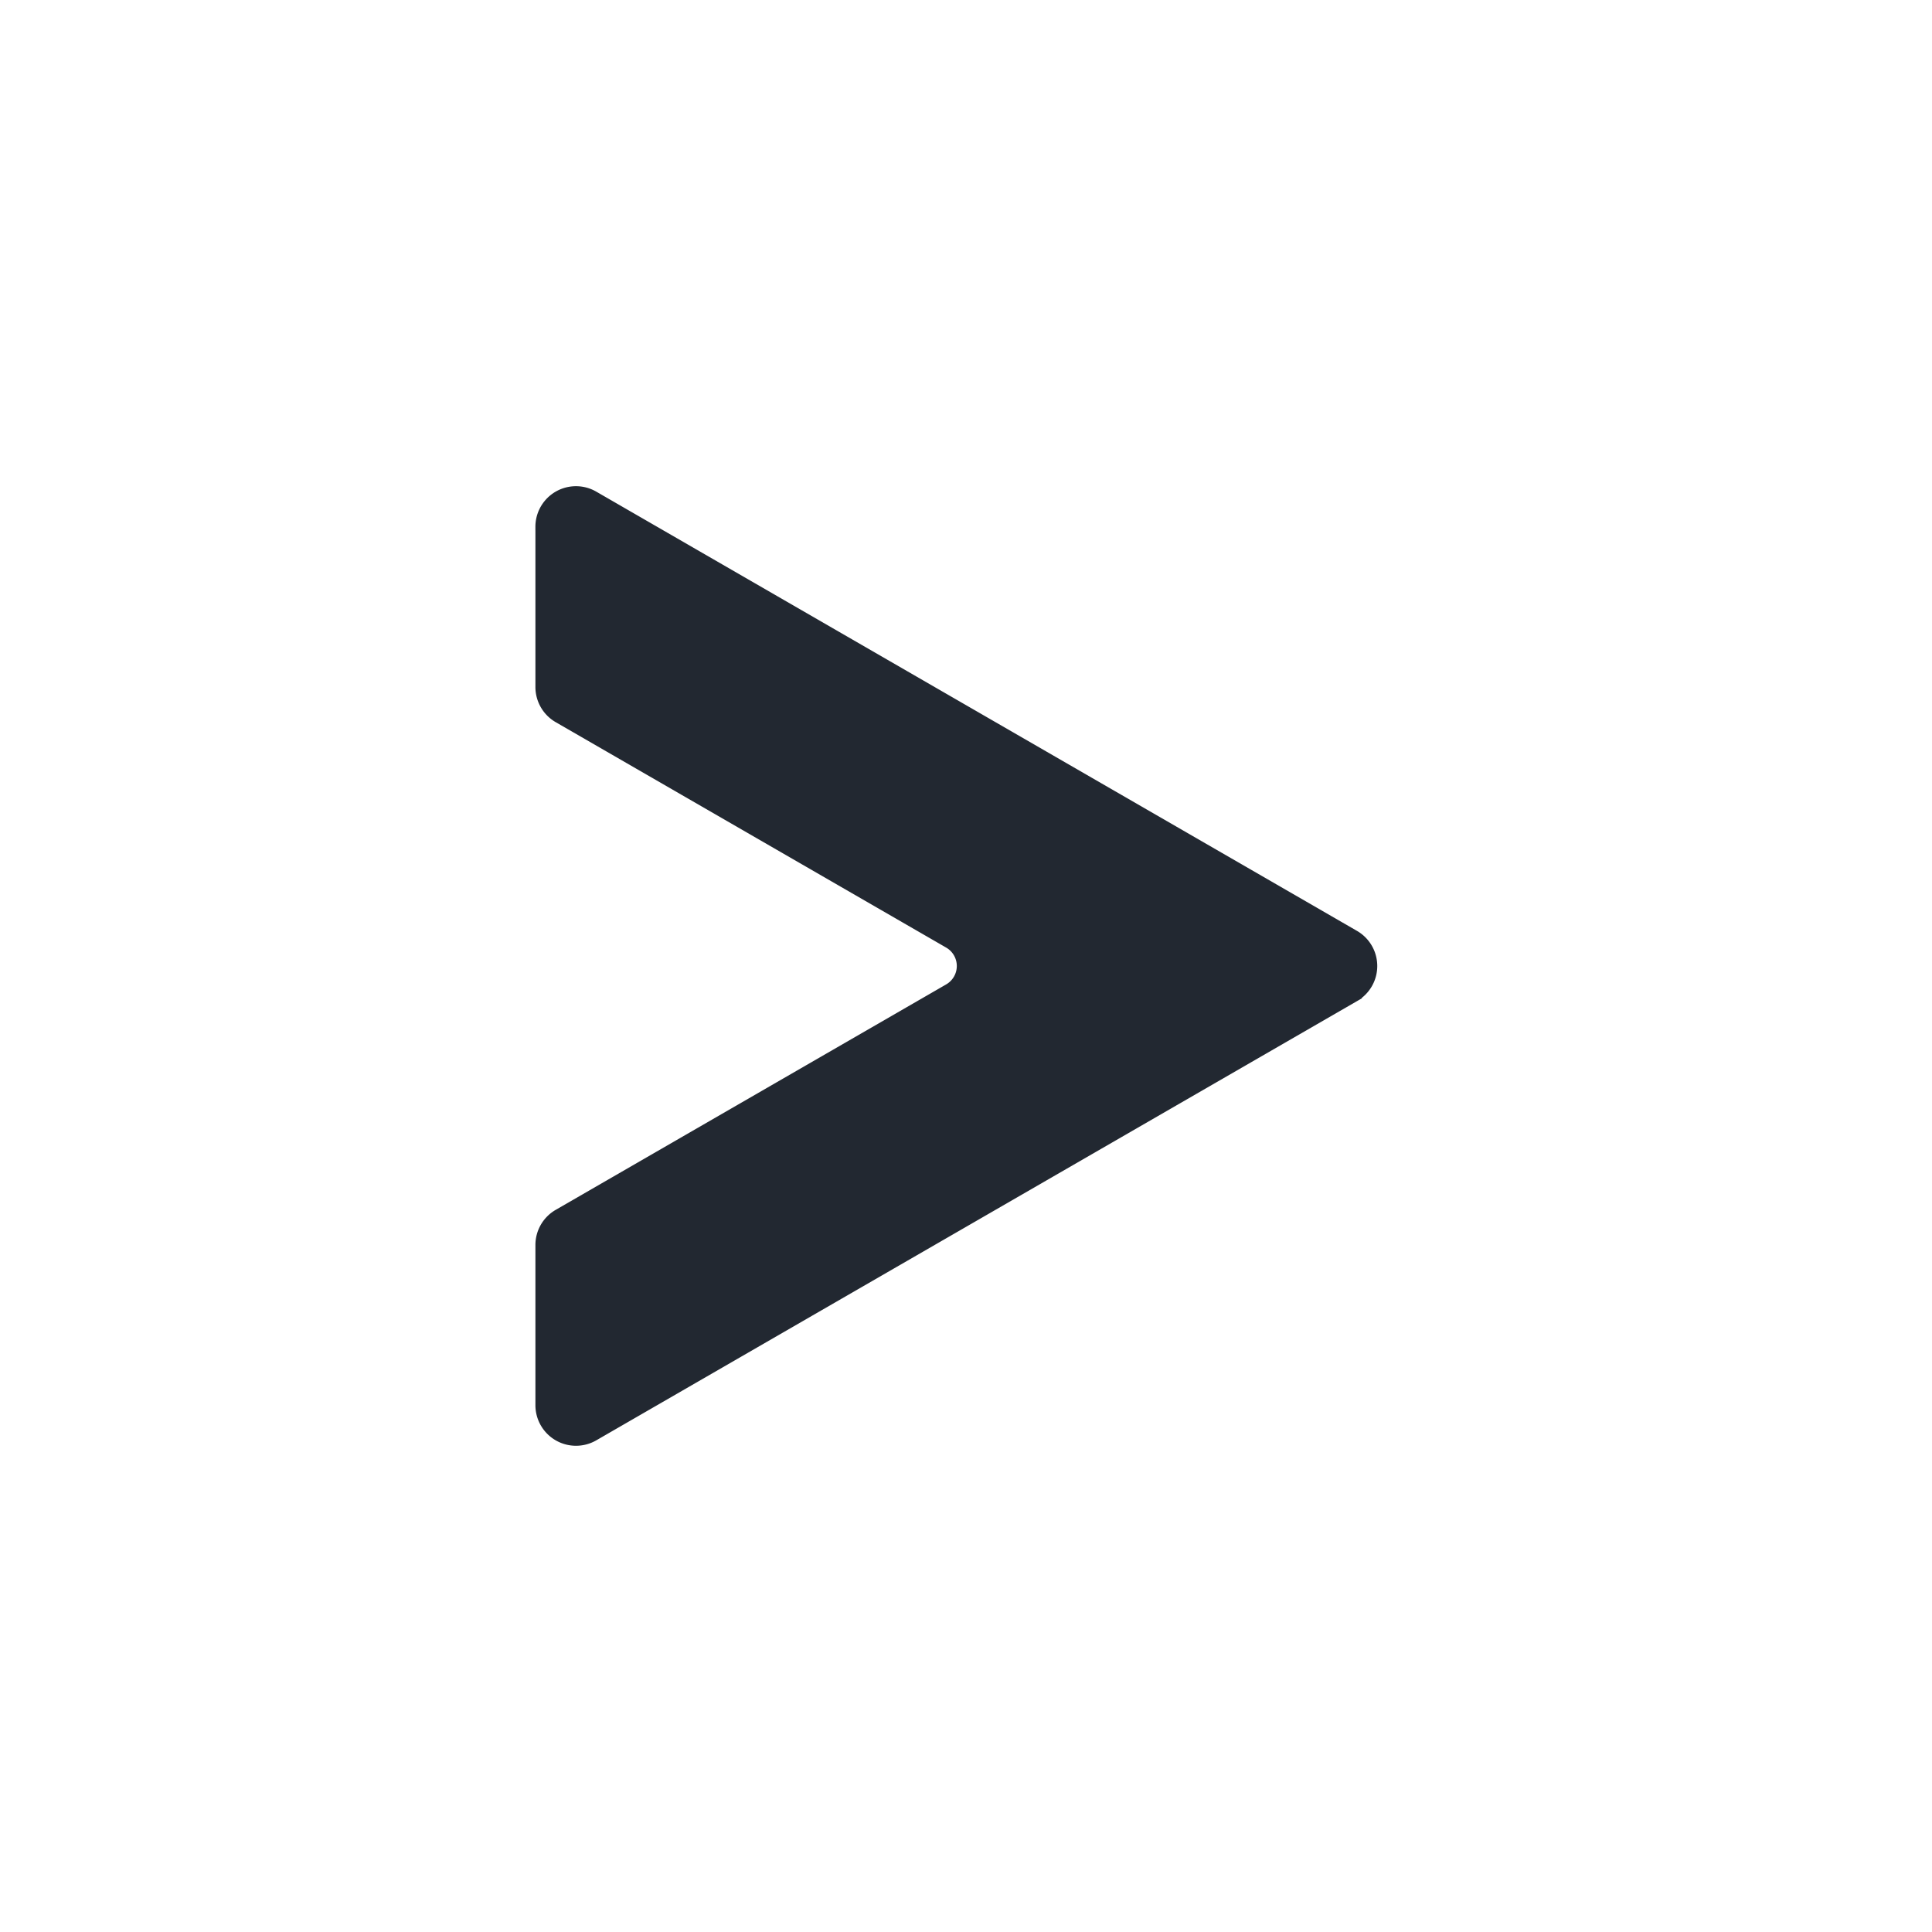 <svg width="100" height="100" fill="none" xmlns="http://www.w3.org/2000/svg"><path d="M28.213 27.267v8.294c0 .57.305 1.1.8 1.385l20.212 11.669a1.6 1.6 0 010 2.77l-20.212 11.67a1.6 1.6 0 00-.8 1.385v8.294a1.6 1.6 0 002.399 1.385l39.375-22.733a1.6 1.6 0 000-2.771L30.612 25.88a1.6 1.6 0 00-2.4 1.386z" fill="#222831"/><path d="M69.987 48.615L30.612 25.88a1.56 1.56 0 00-.597-.19l37.972 21.923a1.6 1.6 0 010 2.77L28.612 73.12c-.1.058-.205.092-.308.126.308.914 1.4 1.398 2.308.874l39.375-22.733a1.6 1.6 0 000-2.771z" fill="#222831"/><path d="M28.213 27.267v8.294c0 .57.305 1.1.8 1.385l20.212 11.669a1.6 1.6 0 010 2.77l-20.212 11.67a1.6 1.6 0 00-.8 1.385v8.294a1.6 1.6 0 002.399 1.385l39.375-22.733a1.6 1.6 0 000-2.771L30.612 25.88a1.6 1.6 0 00-2.4 1.386z" stroke="#222831" stroke-miterlimit="10"/></svg>